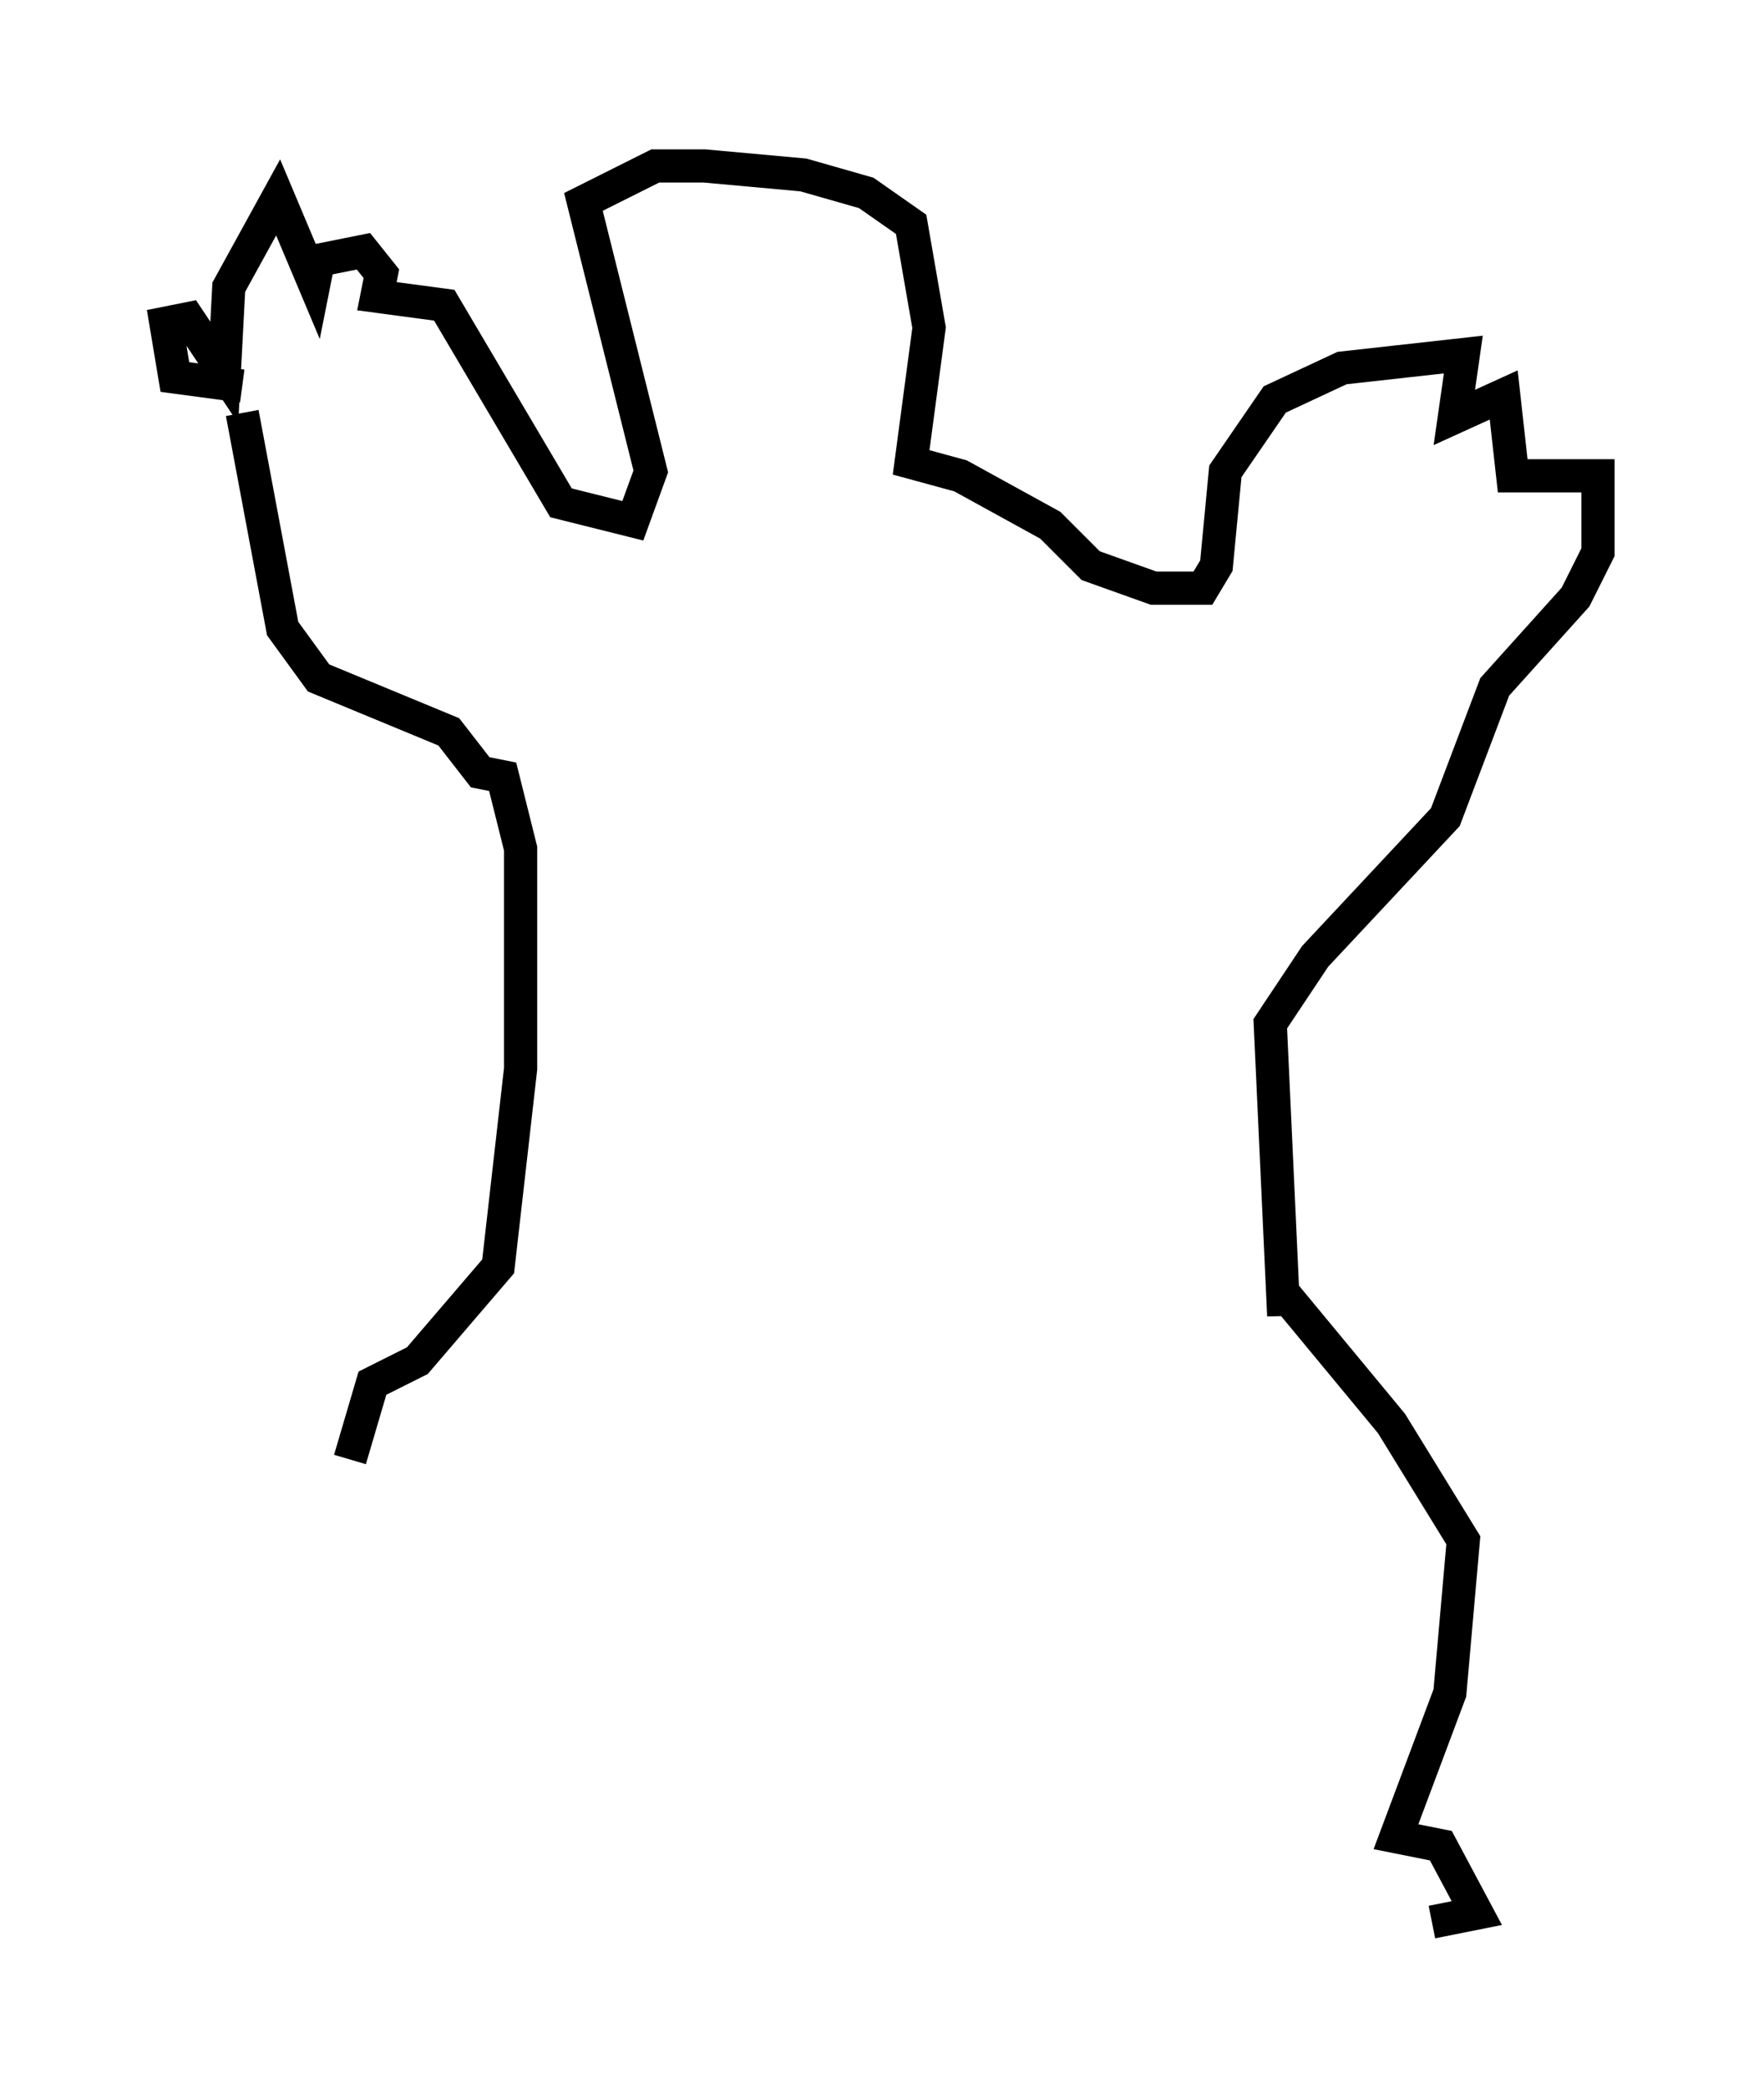 <?xml version="1.0" encoding="utf-8" ?>
<svg baseProfile="full" height="62.909" version="1.1" width="53.166" xmlns="http://www.w3.org/2000/svg" xmlns:ev="http://www.w3.org/2001/xml-events" xmlns:xlink="http://www.w3.org/1999/xlink"><defs /><rect fill="white" height="62.909" width="53.166" x="0" y="0" /><path d="M10.683, 47.76 m-0.135, -3.789 l0.677, -2.3 1.353, -0.677 l2.436, -2.842 0.677, -5.954 l0.0, -6.631 -0.541, -2.165 l-0.677, -0.135 -0.947, -1.218 l-3.924, -1.624 -1.083, -1.488 l-1.218, -6.495 m0.0, -0.812 l-2.03, -0.271 -0.271, -1.624 l0.677, -0.135 1.083, 1.624 l0.135, -2.571 1.488, -2.706 l1.083, 2.571 0.135, -0.677 l1.353, -0.271 0.541, 0.677 l-0.135, 0.677 2.03, 0.271 l3.518, 5.954 2.165, 0.541 l0.541, -1.488 -2.03, -8.119 l2.165, -1.083 1.488, 0.0 l2.977, 0.271 1.894, 0.541 l1.353, 0.947 0.541, 3.112 l-0.541, 4.059 1.488, 0.406 l2.706, 1.488 1.218, 1.218 l1.894, 0.677 1.488, 0.0 l0.406, -0.677 0.271, -2.842 l1.488, -2.165 2.03, -0.947 l3.654, -0.406 -0.271, 1.894 l1.488, -0.677 0.271, 2.436 l2.571, 0.0 0.0, 2.3 l-0.677, 1.353 -2.436, 2.706 l-1.488, 3.924 -3.924, 4.195 l-1.353, 2.03 0.406, 8.796 l0.0, -0.677 3.248, 3.924 l2.165, 3.518 -0.406, 4.601 l-1.624, 4.33 1.353, 0.271 l1.083, 2.03 -1.353, 0.271 " fill="none" stroke="black" stroke-width="1" /></svg>